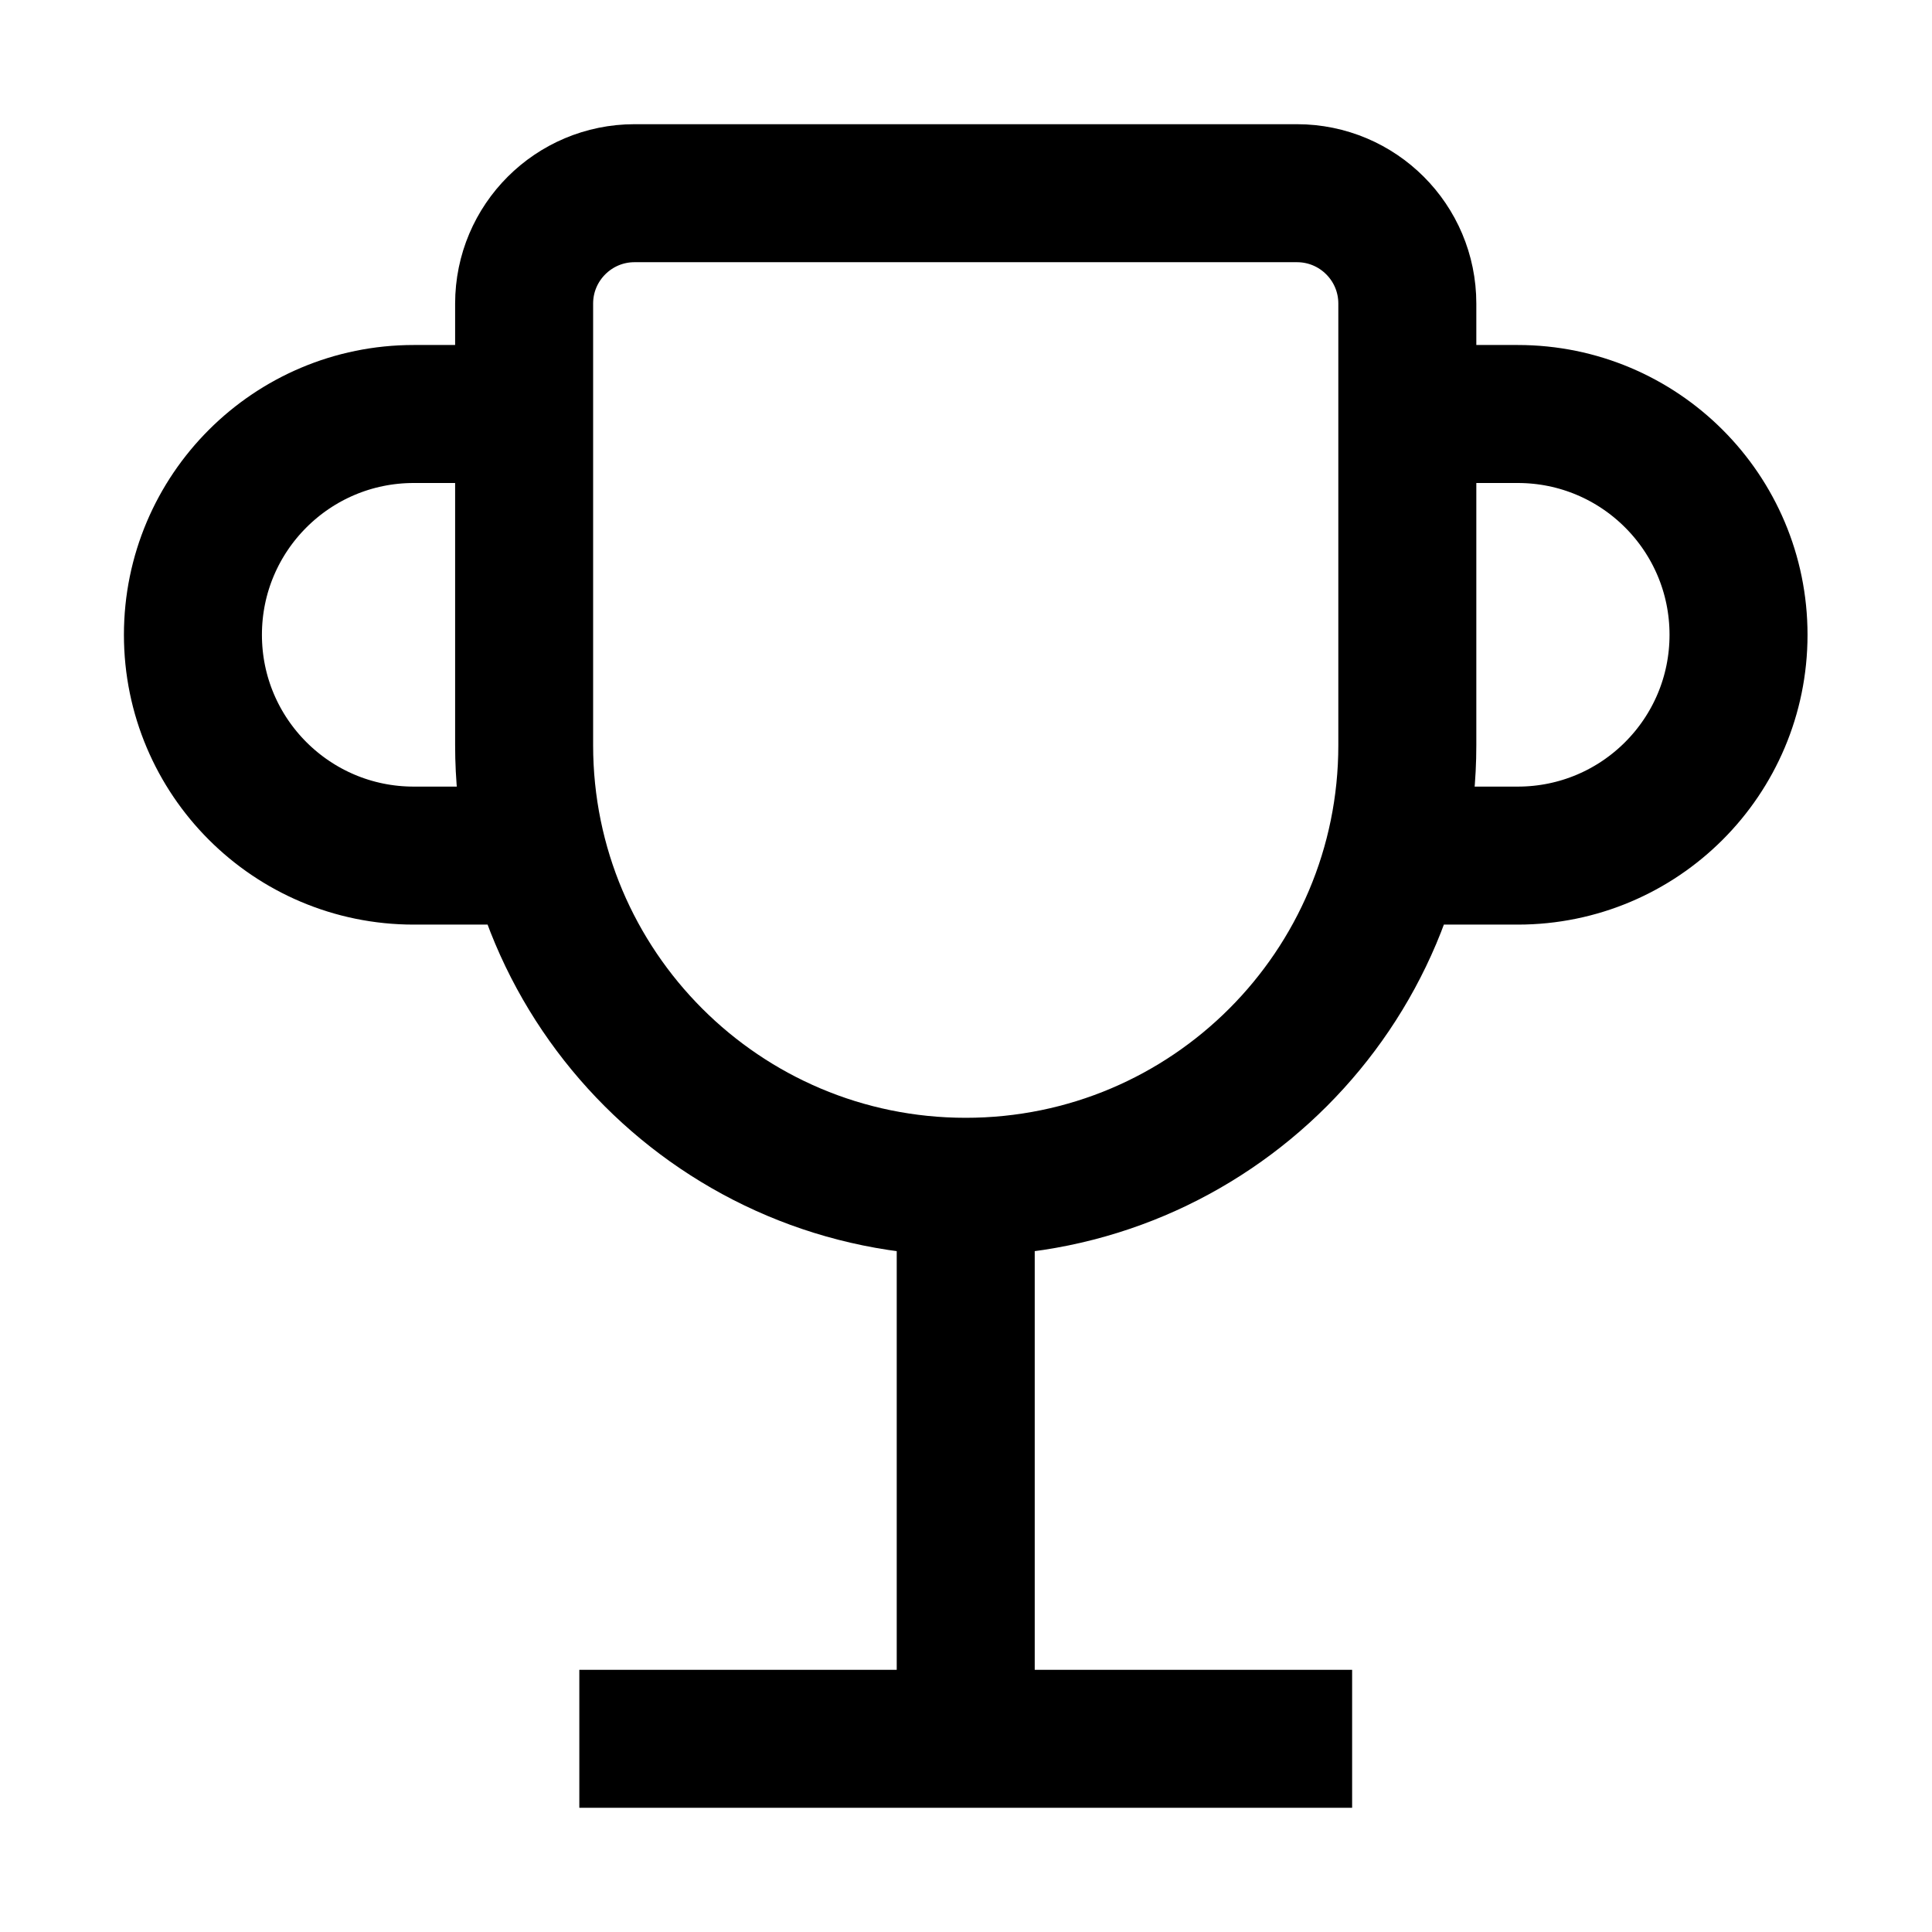 <svg width="14" height="14" viewBox="0 0 14 14" xmlns="http://www.w3.org/2000/svg">
<path d="M4.198 12.6H9.798M6.998 12.6V8.6M6.998 8.6C8.766 8.6 10.198 7.167 10.198 5.4V2.2C10.198 1.758 9.84 1.4 9.398 1.4H4.598C4.157 1.4 3.798 1.758 3.798 2.2V5.4C3.798 7.167 5.231 8.6 6.998 8.6ZM3.798 3H2.998C2.115 3 1.398 3.716 1.398 4.6C1.398 5.484 2.115 6.2 2.998 6.2H3.798M10.198 3H10.998C11.882 3 12.598 3.716 12.598 4.6C12.598 5.484 11.882 6.2 10.998 6.2H10.198" stroke="currentColor" fill="none"/>
</svg>

